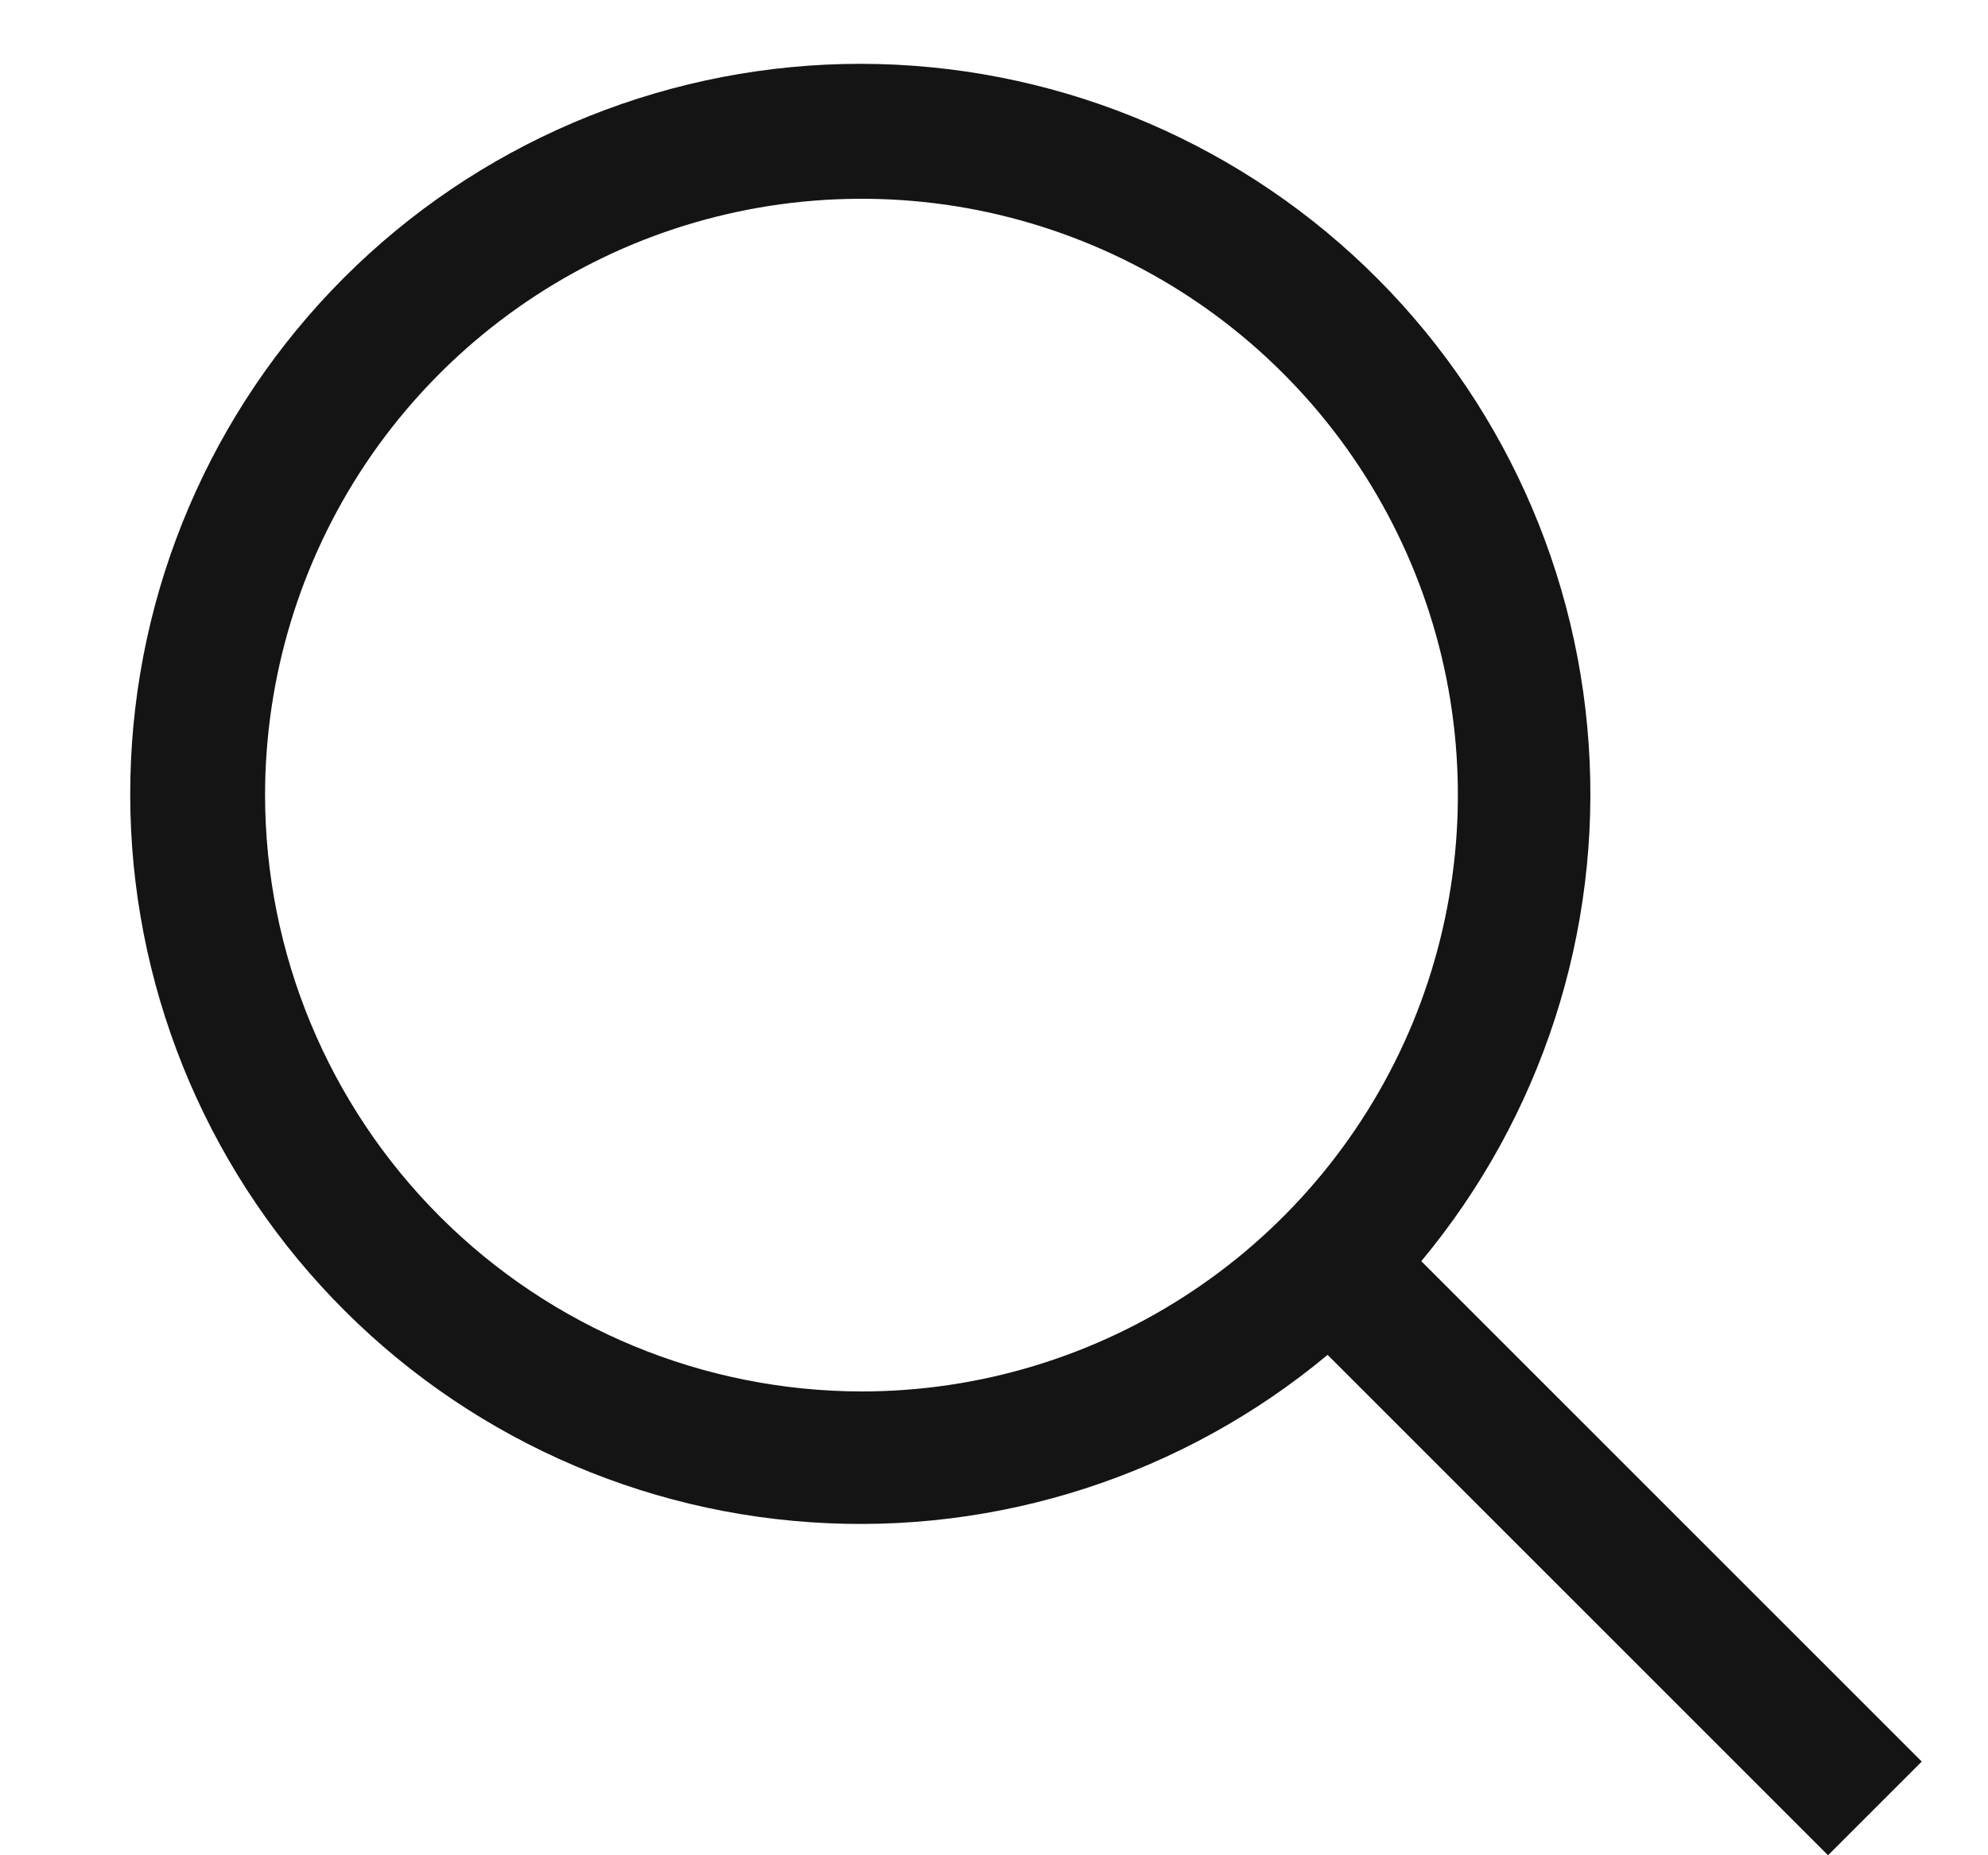 <svg width="15" height="14" viewBox="0 0 15 14" fill="none" xmlns="http://www.w3.org/2000/svg">
<path d="M14.5 13.293L10.724 9.517C11.631 8.427 12.084 7.03 11.987 5.616C11.891 4.201 11.253 2.879 10.206 1.923C9.159 0.967 7.783 0.451 6.366 0.483C4.949 0.516 3.598 1.093 2.596 2.095C1.593 3.098 1.016 4.448 0.984 5.866C0.951 7.283 1.467 8.658 2.423 9.705C3.379 10.752 4.701 11.391 6.116 11.487C7.53 11.584 8.928 11.131 10.017 10.224L13.793 14L14.5 13.293ZM2 6C2 5.11 2.264 4.24 2.758 3.5C3.253 2.76 3.956 2.183 4.778 1.842C5.6 1.502 6.505 1.413 7.378 1.586C8.251 1.76 9.053 2.188 9.682 2.818C10.311 3.447 10.74 4.249 10.914 5.122C11.087 5.995 10.998 6.9 10.658 7.722C10.317 8.544 9.74 9.247 9 9.741C8.26 10.236 7.39 10.5 6.5 10.5C5.307 10.498 4.163 10.024 3.319 9.18C2.476 8.337 2.001 7.193 2 6Z" fill="#141415"/>
</svg>
